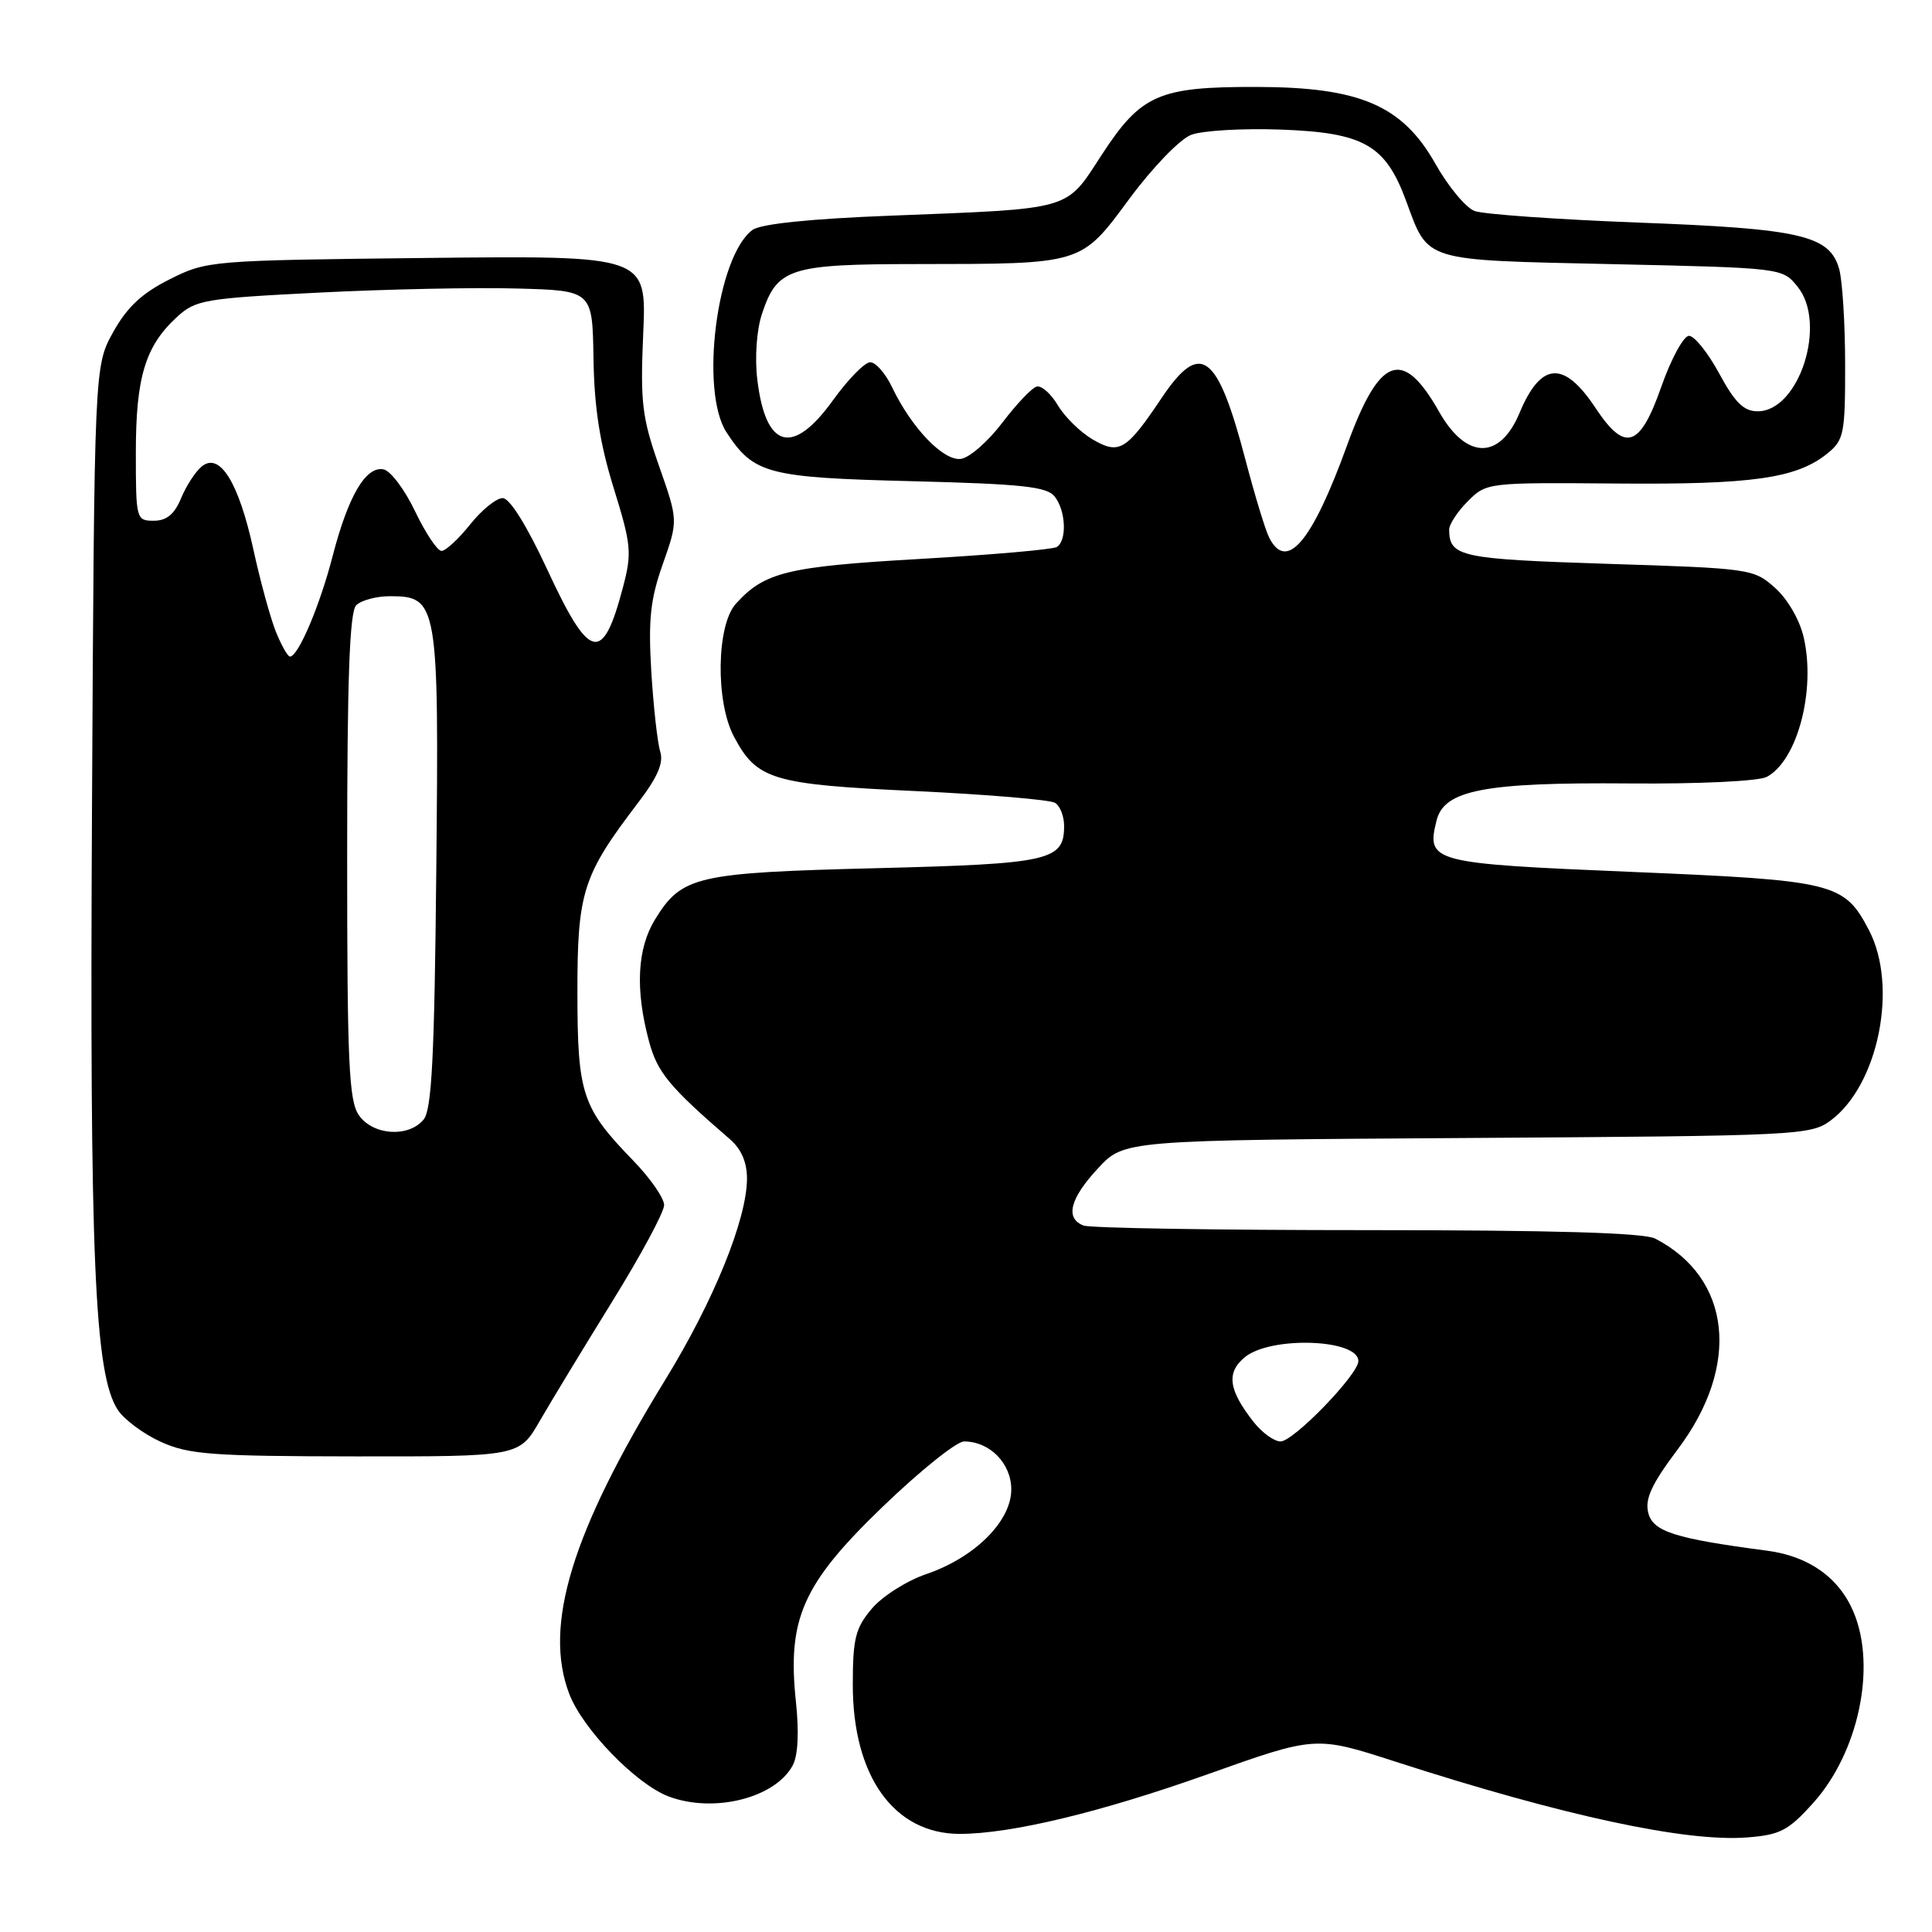 <?xml version="1.0" encoding="UTF-8" standalone="no"?>
<!DOCTYPE svg PUBLIC "-//W3C//DTD SVG 1.1//EN" "http://www.w3.org/Graphics/SVG/1.1/DTD/svg11.dtd" >
<svg xmlns="http://www.w3.org/2000/svg" xmlns:xlink="http://www.w3.org/1999/xlink" version="1.1" viewBox="0 0 256 256">
 <g >
 <path fill="currentColor"
d=" M 240.25 238.91 C 246.26 232.23 248.66 220.91 245.62 213.64 C 243.71 209.07 239.71 206.21 234.18 205.48 C 221.89 203.86 219.03 202.95 218.40 200.45 C 217.94 198.61 218.85 196.64 222.34 192.00 C 230.67 180.92 229.41 169.33 219.32 164.12 C 217.82 163.35 205.84 163.00 181.15 163.00 C 161.36 163.00 144.45 162.73 143.58 162.39 C 141.10 161.44 141.76 158.82 145.51 154.79 C 148.96 151.08 148.96 151.08 194.41 150.79 C 238.48 150.51 239.94 150.44 242.61 148.44 C 248.91 143.73 251.53 130.68 247.65 123.26 C 244.36 116.96 243.13 116.66 216.19 115.53 C 189.58 114.41 188.97 114.25 190.36 108.69 C 191.37 104.68 196.74 103.65 215.87 103.81 C 225.17 103.89 233.04 103.51 234.11 102.94 C 238.15 100.78 240.61 91.53 239.01 84.50 C 238.49 82.18 236.90 79.42 235.22 77.91 C 232.38 75.37 231.98 75.31 213.00 74.71 C 193.50 74.08 192.06 73.78 192.02 70.20 C 192.01 69.49 193.12 67.79 194.49 66.42 C 196.97 63.94 197.09 63.93 214.24 64.07 C 232.24 64.22 238.07 63.39 242.16 60.07 C 244.33 58.31 244.50 57.45 244.49 48.34 C 244.49 42.93 244.13 37.23 243.71 35.68 C 242.46 31.18 238.66 30.30 217.00 29.49 C 206.28 29.08 196.55 28.39 195.39 27.96 C 194.23 27.52 191.90 24.72 190.22 21.74 C 185.83 13.96 180.21 11.54 166.50 11.52 C 153.52 11.49 151.21 12.51 145.98 20.52 C 141.13 27.97 142.36 27.62 117.96 28.58 C 107.33 28.99 100.81 29.67 99.72 30.46 C 94.98 33.93 92.69 51.83 96.28 57.31 C 99.88 62.80 101.70 63.28 120.81 63.76 C 135.42 64.13 138.72 64.48 139.75 65.79 C 141.24 67.68 141.40 71.63 140.03 72.48 C 139.49 72.81 131.35 73.52 121.94 74.06 C 104.31 75.07 101.30 75.80 97.50 80.01 C 94.94 82.84 94.79 92.98 97.25 97.60 C 100.29 103.33 102.31 103.94 121.28 104.82 C 130.80 105.27 139.14 105.97 139.80 106.38 C 140.46 106.78 141.00 108.16 141.00 109.44 C 141.00 114.05 139.14 114.46 116.10 115.04 C 92.24 115.64 90.35 116.08 86.82 121.79 C 84.42 125.67 84.15 131.11 86.00 137.99 C 87.10 142.10 88.69 144.02 96.75 150.98 C 98.24 152.28 98.99 154.03 98.98 156.21 C 98.94 161.63 94.56 172.40 88.14 182.85 C 75.77 202.99 71.97 215.40 75.43 224.45 C 77.21 229.11 84.25 236.38 88.57 238.03 C 94.55 240.30 102.72 238.26 105.04 233.92 C 105.74 232.62 105.89 229.53 105.47 225.55 C 104.29 214.51 106.33 209.89 116.95 199.66 C 121.89 194.90 126.75 191.00 127.74 191.00 C 131.15 191.00 134.00 193.90 134.00 197.36 C 134.00 201.57 129.16 206.39 122.73 208.58 C 120.14 209.46 116.90 211.52 115.51 213.17 C 113.34 215.74 113.00 217.13 113.00 223.26 C 113.00 235.37 118.47 242.99 127.16 243.00 C 133.95 243.00 145.86 240.14 160.13 235.06 C 174.33 230.01 174.33 230.01 184.91 233.43 C 207.11 240.60 223.37 244.10 231.50 243.47 C 235.88 243.13 236.96 242.57 240.25 238.91 Z  M 71.54 188.25 C 73.05 185.64 77.37 178.52 81.14 172.43 C 84.91 166.34 88.00 160.60 88.00 159.68 C 88.00 158.76 86.16 156.11 83.92 153.80 C 77.11 146.78 76.52 145.01 76.51 131.50 C 76.50 118.21 77.21 115.99 84.51 106.42 C 87.14 102.98 87.96 101.08 87.48 99.58 C 87.12 98.44 86.59 93.67 86.30 89.00 C 85.89 82.08 86.17 79.42 87.83 74.73 C 89.86 68.96 89.86 68.96 87.32 61.73 C 85.07 55.31 84.83 53.35 85.23 44.18 C 85.68 33.87 85.68 33.87 56.59 34.18 C 27.86 34.50 27.44 34.53 22.50 37.00 C 18.81 38.85 16.85 40.68 15.00 44.00 C 12.50 48.50 12.50 48.50 12.19 107.00 C 11.87 166.94 12.52 182.10 15.61 186.82 C 16.46 188.11 19.03 190.02 21.33 191.06 C 25.01 192.73 28.07 192.96 47.15 192.98 C 68.81 193.00 68.81 193.00 71.54 188.25 Z  M 166.11 188.42 C 162.76 184.15 162.46 181.86 164.98 179.81 C 168.44 177.01 180.02 177.43 179.99 180.36 C 179.97 182.14 171.40 191.00 169.68 191.00 C 168.84 191.00 167.23 189.84 166.11 188.42 Z  M 168.18 71.25 C 167.68 70.29 166.28 65.67 165.05 61.00 C 161.30 46.69 159.08 45.05 153.91 52.75 C 149.24 59.72 148.29 60.28 144.77 58.22 C 143.16 57.27 141.09 55.25 140.18 53.72 C 139.28 52.19 138.02 51.07 137.38 51.22 C 136.75 51.37 134.70 53.52 132.82 56.00 C 130.94 58.48 128.48 60.64 127.34 60.80 C 125.03 61.14 120.78 56.71 118.19 51.28 C 117.33 49.48 116.04 48.00 115.31 48.00 C 114.59 48.00 112.38 50.25 110.40 53.00 C 105.03 60.48 101.44 59.50 100.34 50.24 C 100.00 47.39 100.26 43.73 100.95 41.64 C 102.97 35.52 104.56 35.00 121.47 34.99 C 143.59 34.97 143.17 35.10 149.68 26.30 C 152.71 22.20 156.35 18.43 157.83 17.87 C 159.30 17.30 164.63 16.99 169.68 17.17 C 180.71 17.57 183.57 19.19 186.31 26.60 C 189.32 34.75 188.31 34.44 213.63 35.00 C 236.18 35.50 236.18 35.50 238.19 37.99 C 242.14 42.86 238.40 54.50 232.90 54.50 C 231.06 54.50 229.89 53.35 227.81 49.50 C 226.32 46.75 224.52 44.50 223.80 44.50 C 223.09 44.50 221.43 47.54 220.13 51.25 C 217.30 59.33 215.33 59.97 211.43 54.08 C 207.23 47.73 204.19 47.92 201.35 54.71 C 198.73 60.98 194.29 60.91 190.69 54.56 C 185.85 46.01 182.79 47.14 178.46 59.10 C 173.84 71.83 170.49 75.79 168.18 71.25 Z  M 47.56 147.78 C 46.23 145.88 46.00 140.89 46.00 113.48 C 46.00 89.86 46.32 81.08 47.20 80.20 C 47.86 79.54 49.87 79.00 51.68 79.00 C 58.02 79.00 58.17 79.91 57.81 115.27 C 57.57 140.08 57.21 147.04 56.13 148.35 C 54.13 150.76 49.43 150.45 47.56 147.78 Z  M 36.57 83.75 C 35.85 81.96 34.49 77.03 33.57 72.79 C 31.62 63.88 29.10 59.84 26.72 61.82 C 25.89 62.50 24.66 64.40 23.99 66.03 C 23.11 68.15 22.07 69.00 20.38 69.00 C 18.05 69.00 18.00 68.81 18.00 59.97 C 18.00 50.01 19.24 45.88 23.41 42.04 C 25.91 39.73 27.02 39.54 42.29 38.77 C 51.20 38.32 63.00 38.07 68.50 38.23 C 78.50 38.50 78.50 38.50 78.64 47.50 C 78.74 54.01 79.48 58.76 81.32 64.68 C 83.66 72.24 83.75 73.25 82.54 77.84 C 79.86 88.00 78.14 87.60 72.53 75.50 C 69.80 69.62 67.54 66.00 66.60 66.00 C 65.77 66.00 63.83 67.57 62.29 69.50 C 60.76 71.42 59.05 73.00 58.50 73.00 C 57.95 72.99 56.38 70.63 55.00 67.75 C 53.62 64.86 51.74 62.36 50.81 62.19 C 48.46 61.75 46.13 65.74 44.07 73.71 C 42.38 80.25 39.52 87.00 38.42 87.00 C 38.13 87.00 37.30 85.54 36.57 83.75 Z "/>
</g>
</svg>